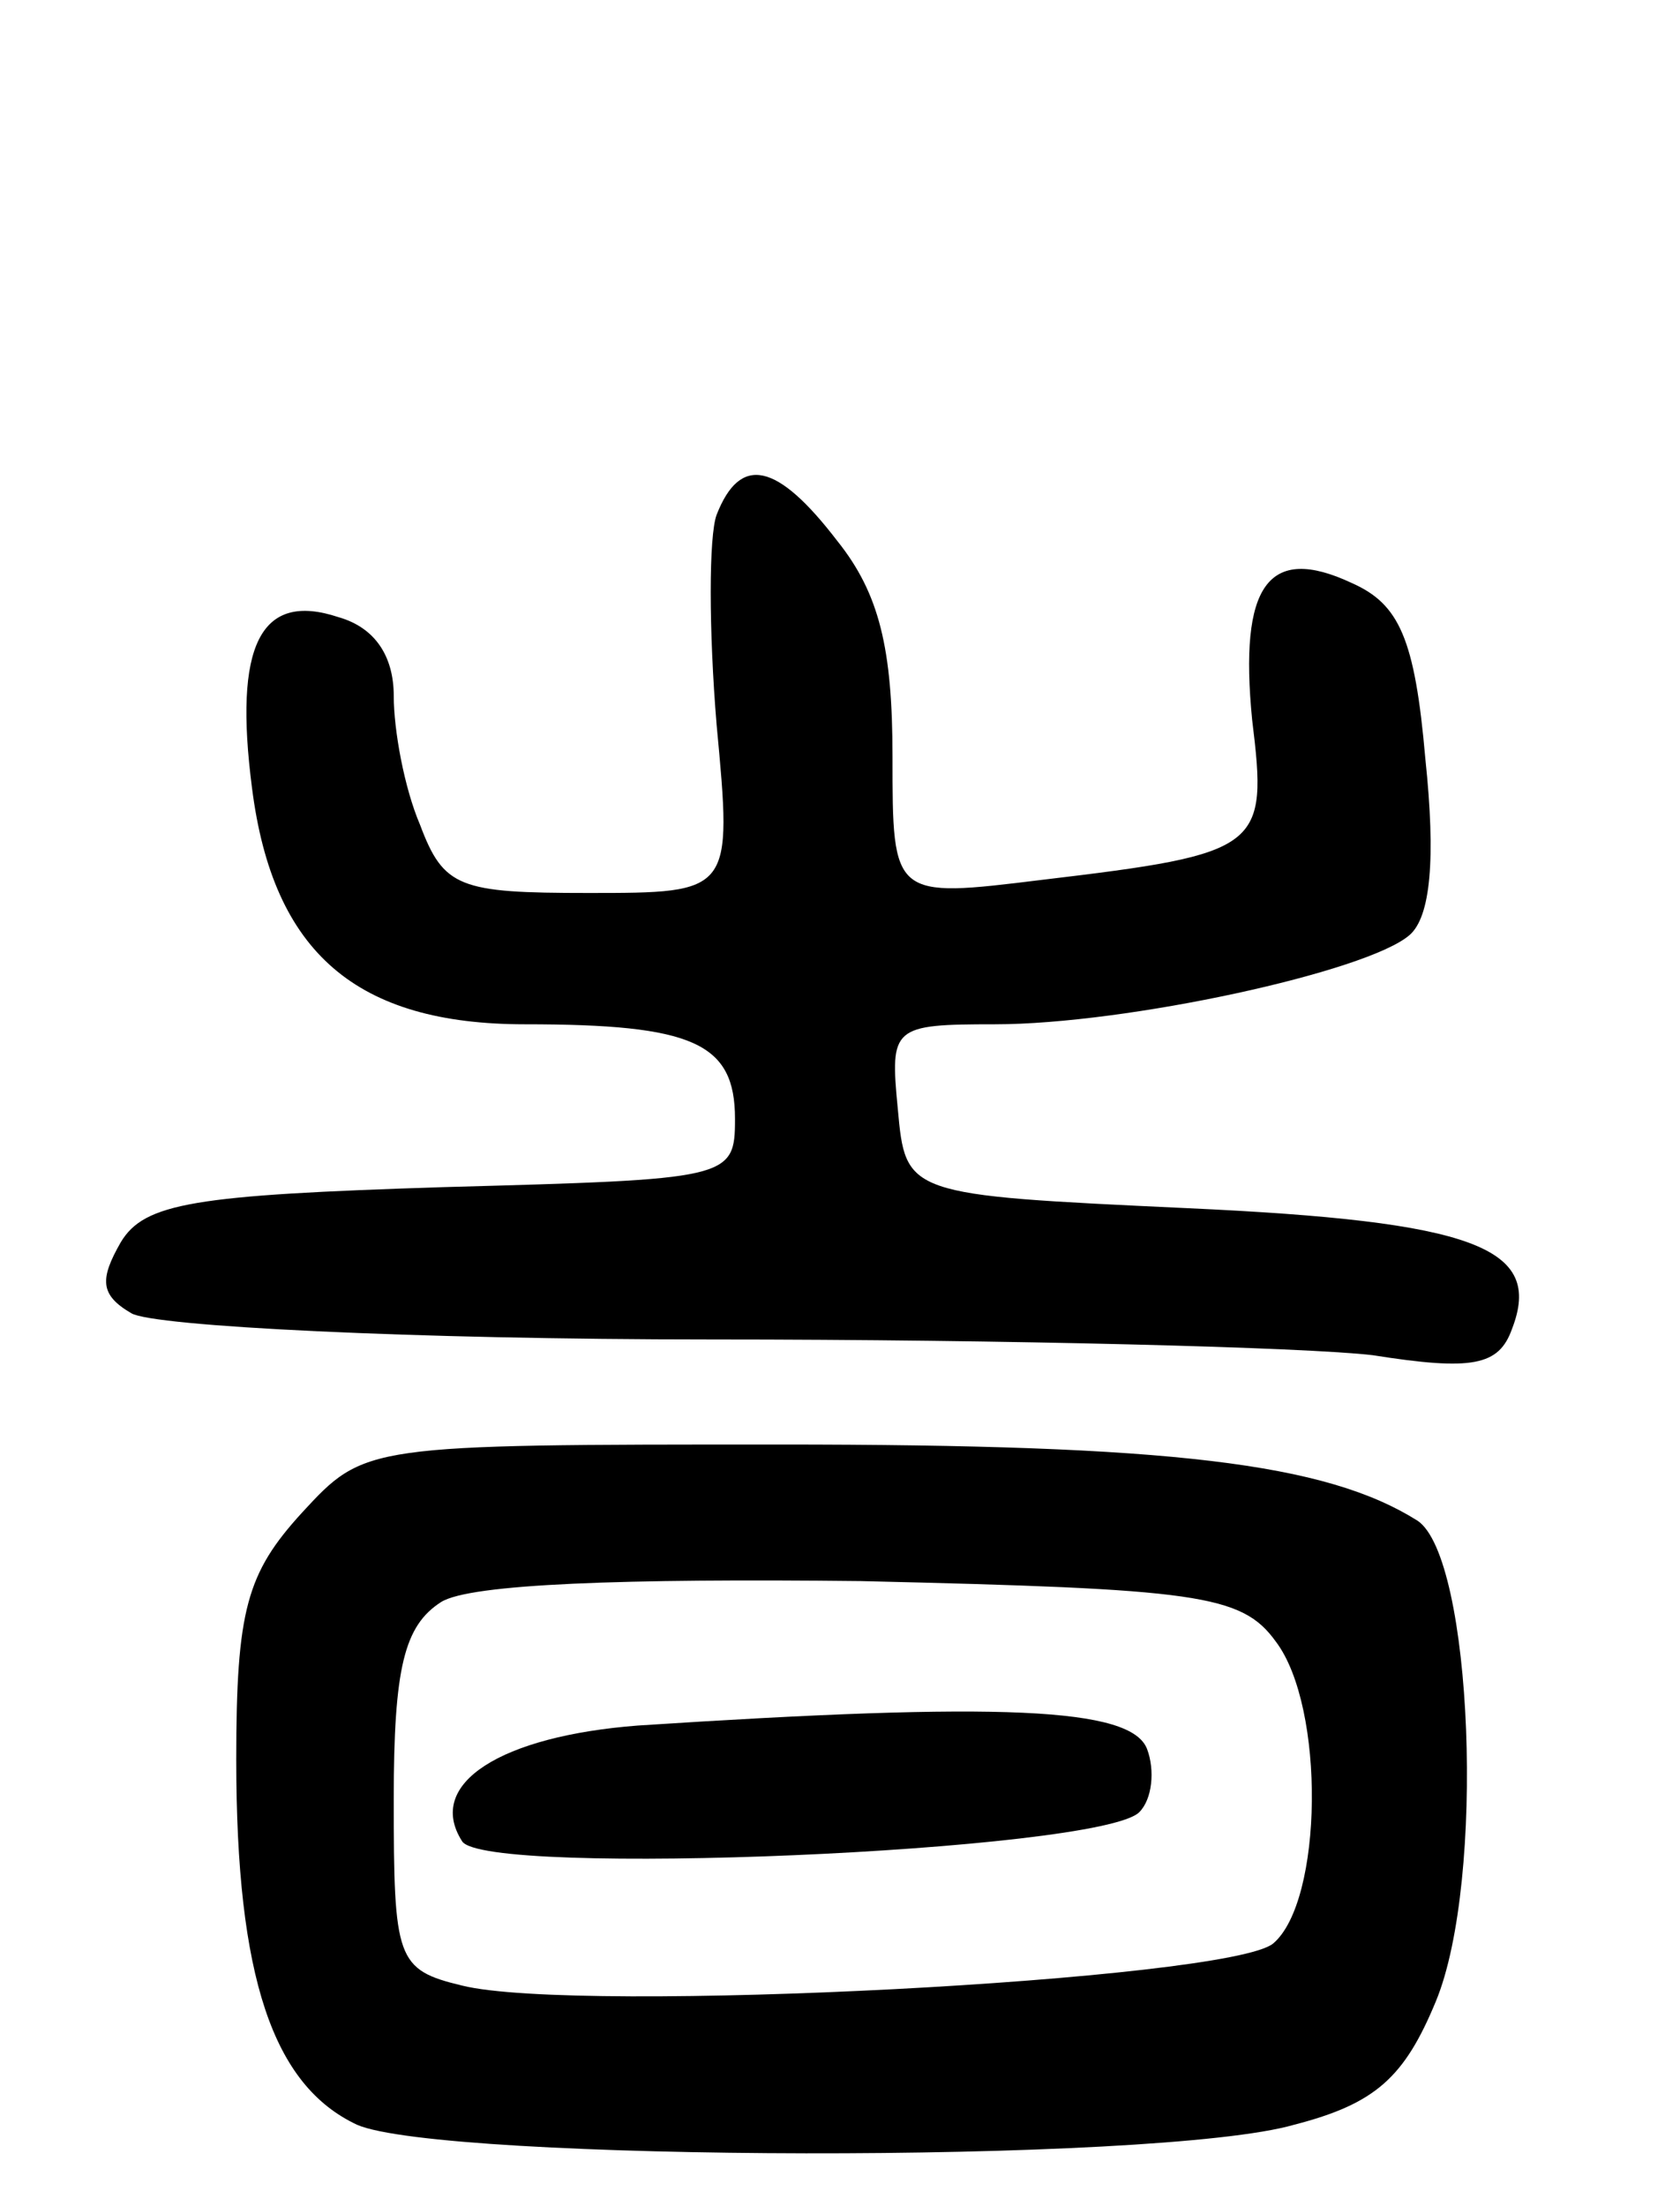 <svg version="1.0" xmlns="http://www.w3.org/2000/svg"
 width="64pt" height="84pt" viewBox="0 0 64 84"
 preserveAspectRatio="xMidYMid meet">
<g transform="translate(0,84) scale(0.1,-0.1)"
fill="#000000" stroke="none">
<path d="M273 644 c-3 -8 -3 -44 0 -80 6 -64 6 -64 -49 -64 -49 0 -55 2 -64
26 -6 14 -10 36 -10 49 0 15 -7 26 -21 30 -30 10 -40 -11 -33 -65 8 -63 40
-90 104 -90 64 0 80 -7 80 -36 0 -23 -2 -23 -111 -26 -95 -3 -114 -6 -123 -21
-8 -14 -8 -20 4 -27 8 -5 107 -10 221 -10 113 0 227 -3 252 -6 38 -6 48 -4 53
10 12 31 -14 41 -124 46 -107 5 -107 5 -110 38 -3 31 -2 32 37 32 50 0 142 20
158 34 8 7 10 29 6 67 -4 46 -10 59 -28 67 -32 15 -43 -1 -38 -52 6 -49 4 -51
-80 -61 -57 -7 -57 -7 -57 47 0 41 -5 62 -21 82 -23 30 -37 33 -46 10z"/>
<path d="M115 264 c-21 -23 -25 -37 -25 -94 0 -83 14 -124 46 -139 32 -14 305
-15 357 0 31 8 42 18 54 47 19 46 14 169 -7 183 -35 22 -94 29 -243 29 -158 0
-158 0 -182 -26z m371 -49 c19 -25 18 -99 -1 -115 -17 -14 -265 -27 -309 -16
-25 6 -26 10 -26 71 0 50 4 66 18 75 11 7 70 9 160 8 128 -3 145 -5 158 -23z"/>
<path d="M243 183 c-52 -4 -81 -22 -67 -44 8 -14 243 -4 258 11 5 5 6 16 3 24
-6 16 -56 18 -194 9z"/>
</g>
</svg>
